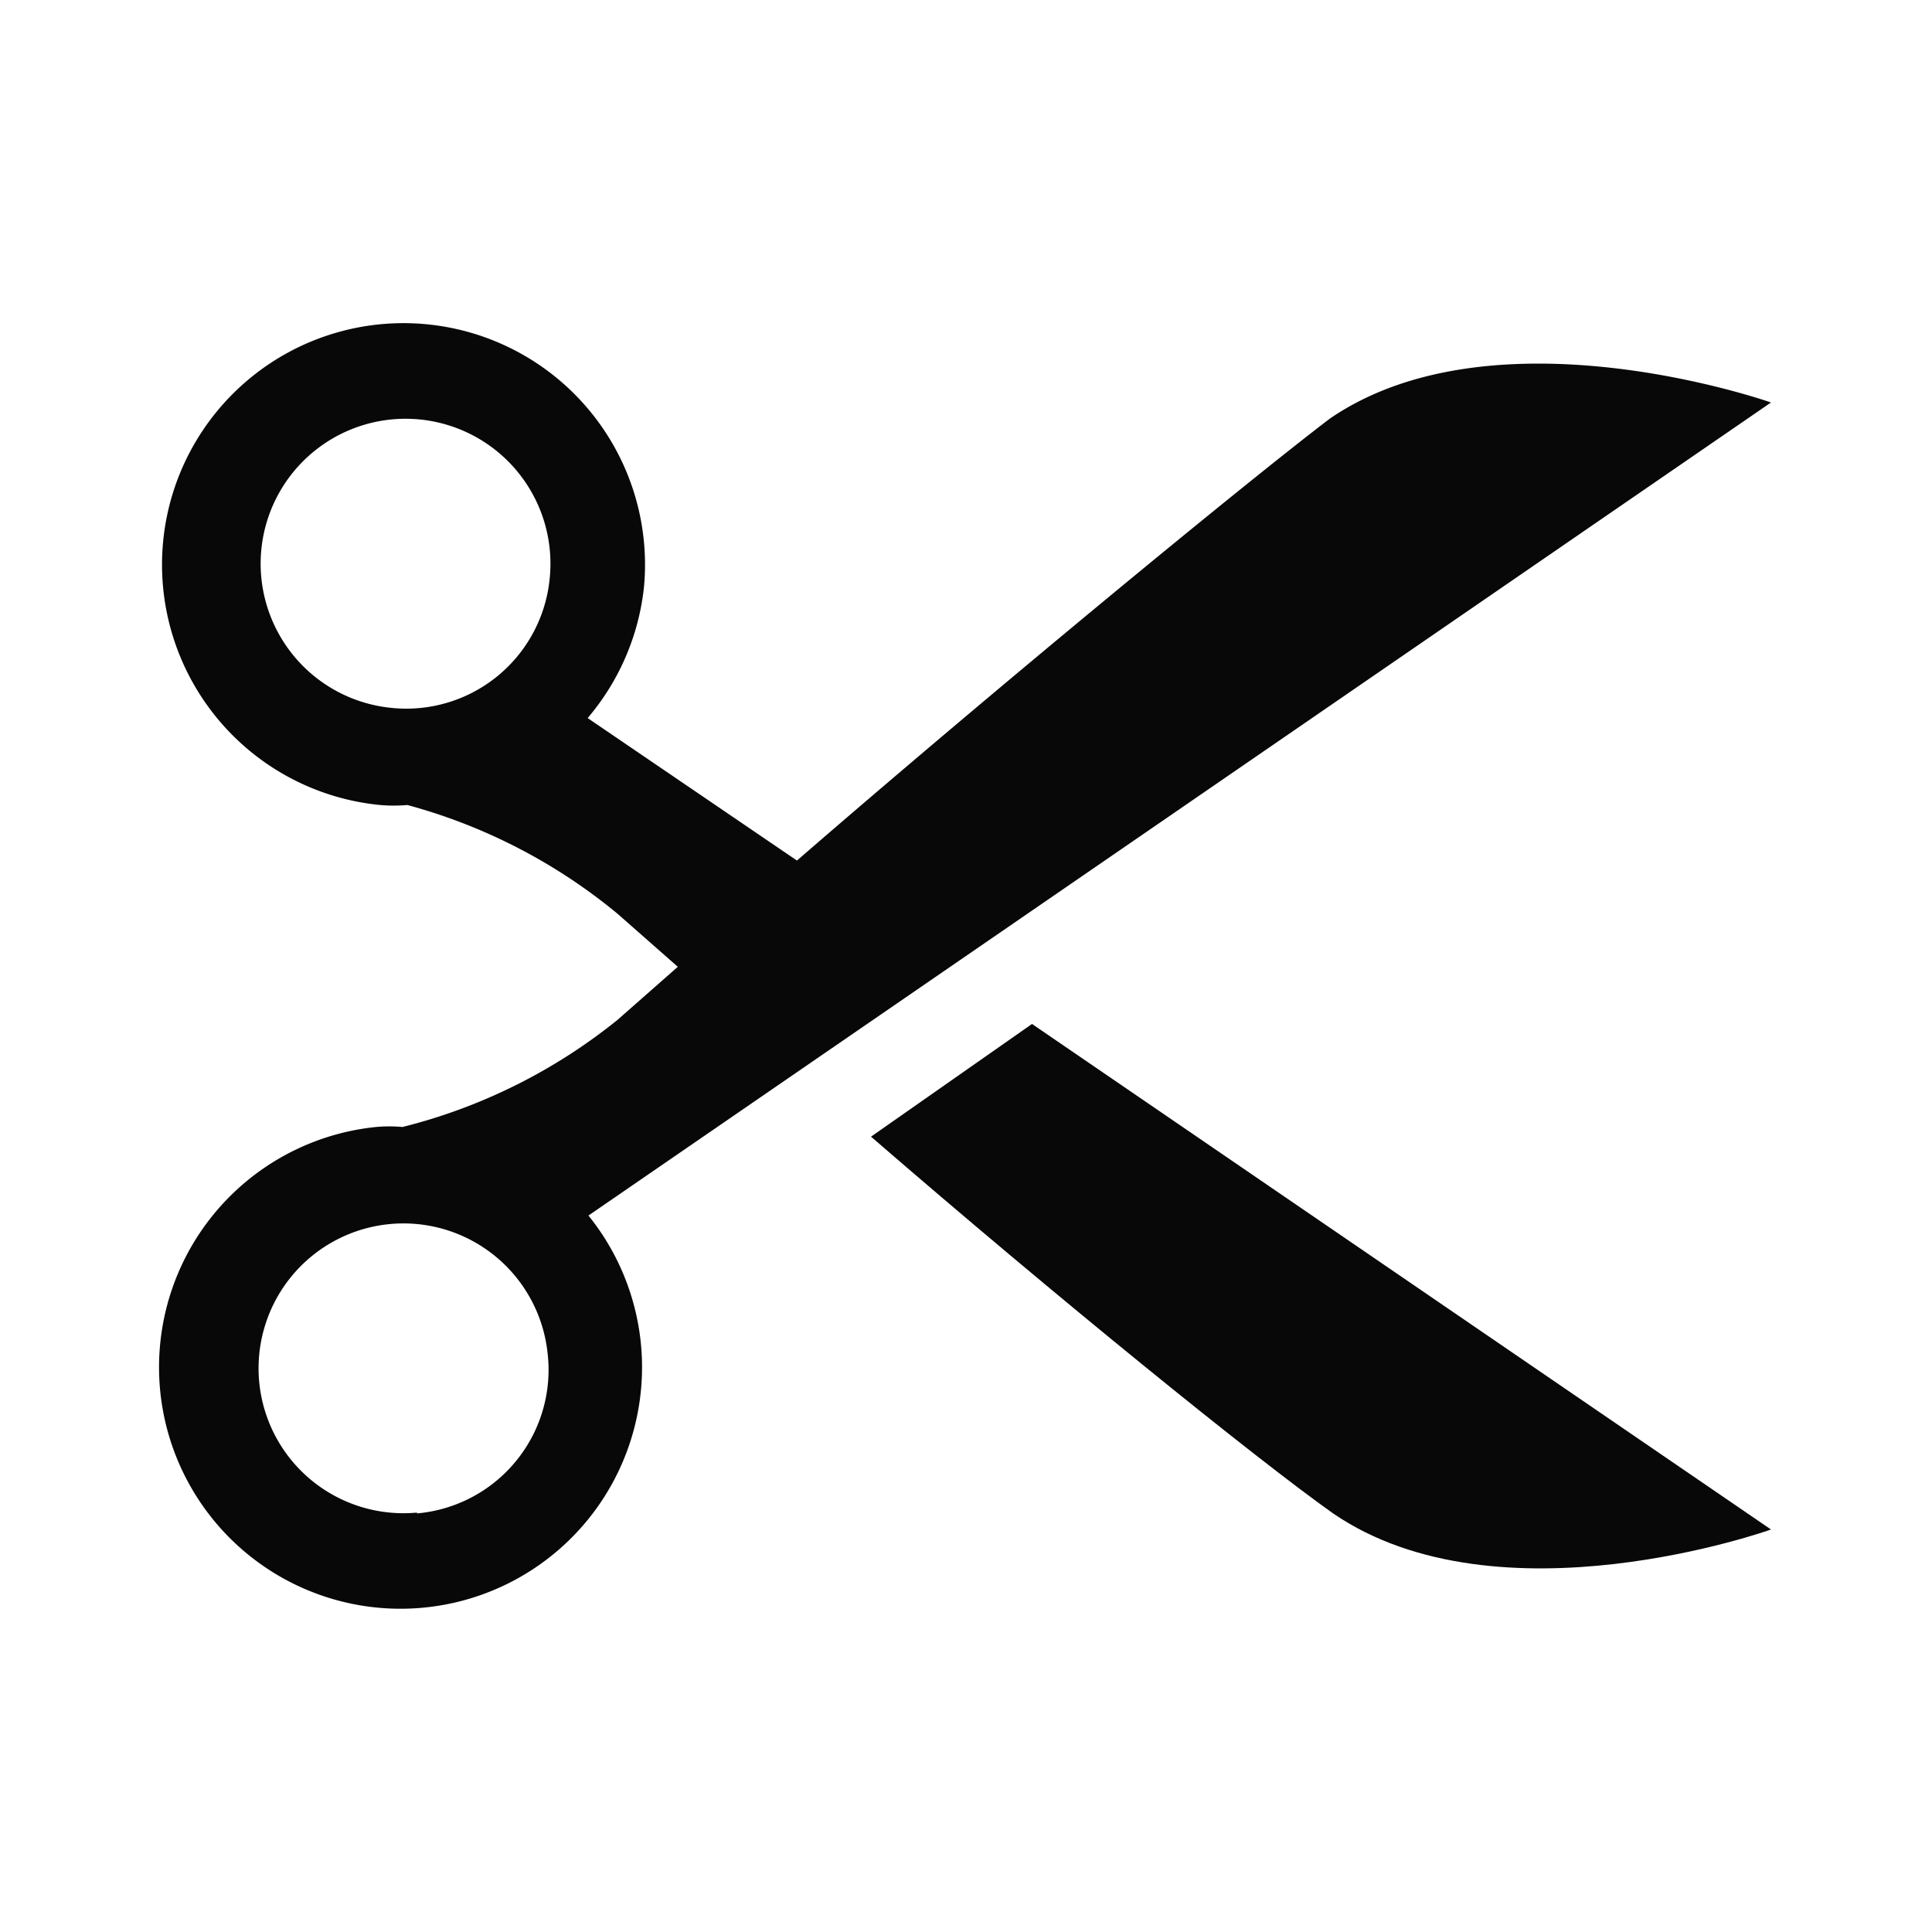 <svg id="EXPORT" xmlns="http://www.w3.org/2000/svg" width="24" height="24" viewBox="0 0 24 24"><defs><style>.cls-1{fill:#080808;}</style></defs><title>item_cut</title><path class="cls-1" d="M22,5s-3.42-1.21-5.48.2C15.47,6,12.44,8.49,9.9,10.69L7.3,8.92h0A3,3,0,0,0,8,7.29,3,3,0,1,0,4.72,10a1.93,1.93,0,0,0,.34,0l0,0a6.93,6.93,0,0,1,2.61,1.35l.75.66-.75.66A6.93,6.93,0,0,1,5,14l0,0a1.82,1.82,0,0,0-.33,0A3,3,0,1,0,7.31,15.1h0ZM4.83,8.79a1.8,1.8,0,1,1,2-1.62A1.79,1.79,0,0,1,4.83,8.79Zm.35,10a1.8,1.8,0,1,1,1.62-2A1.79,1.79,0,0,1,5.18,18.8Z"/><path class="cls-1" d="M10.82,14.12c2.31,2,4.78,4,5.74,4.68C18.62,20.21,22,19,22,19l-9.18-6.28Z"/></svg>